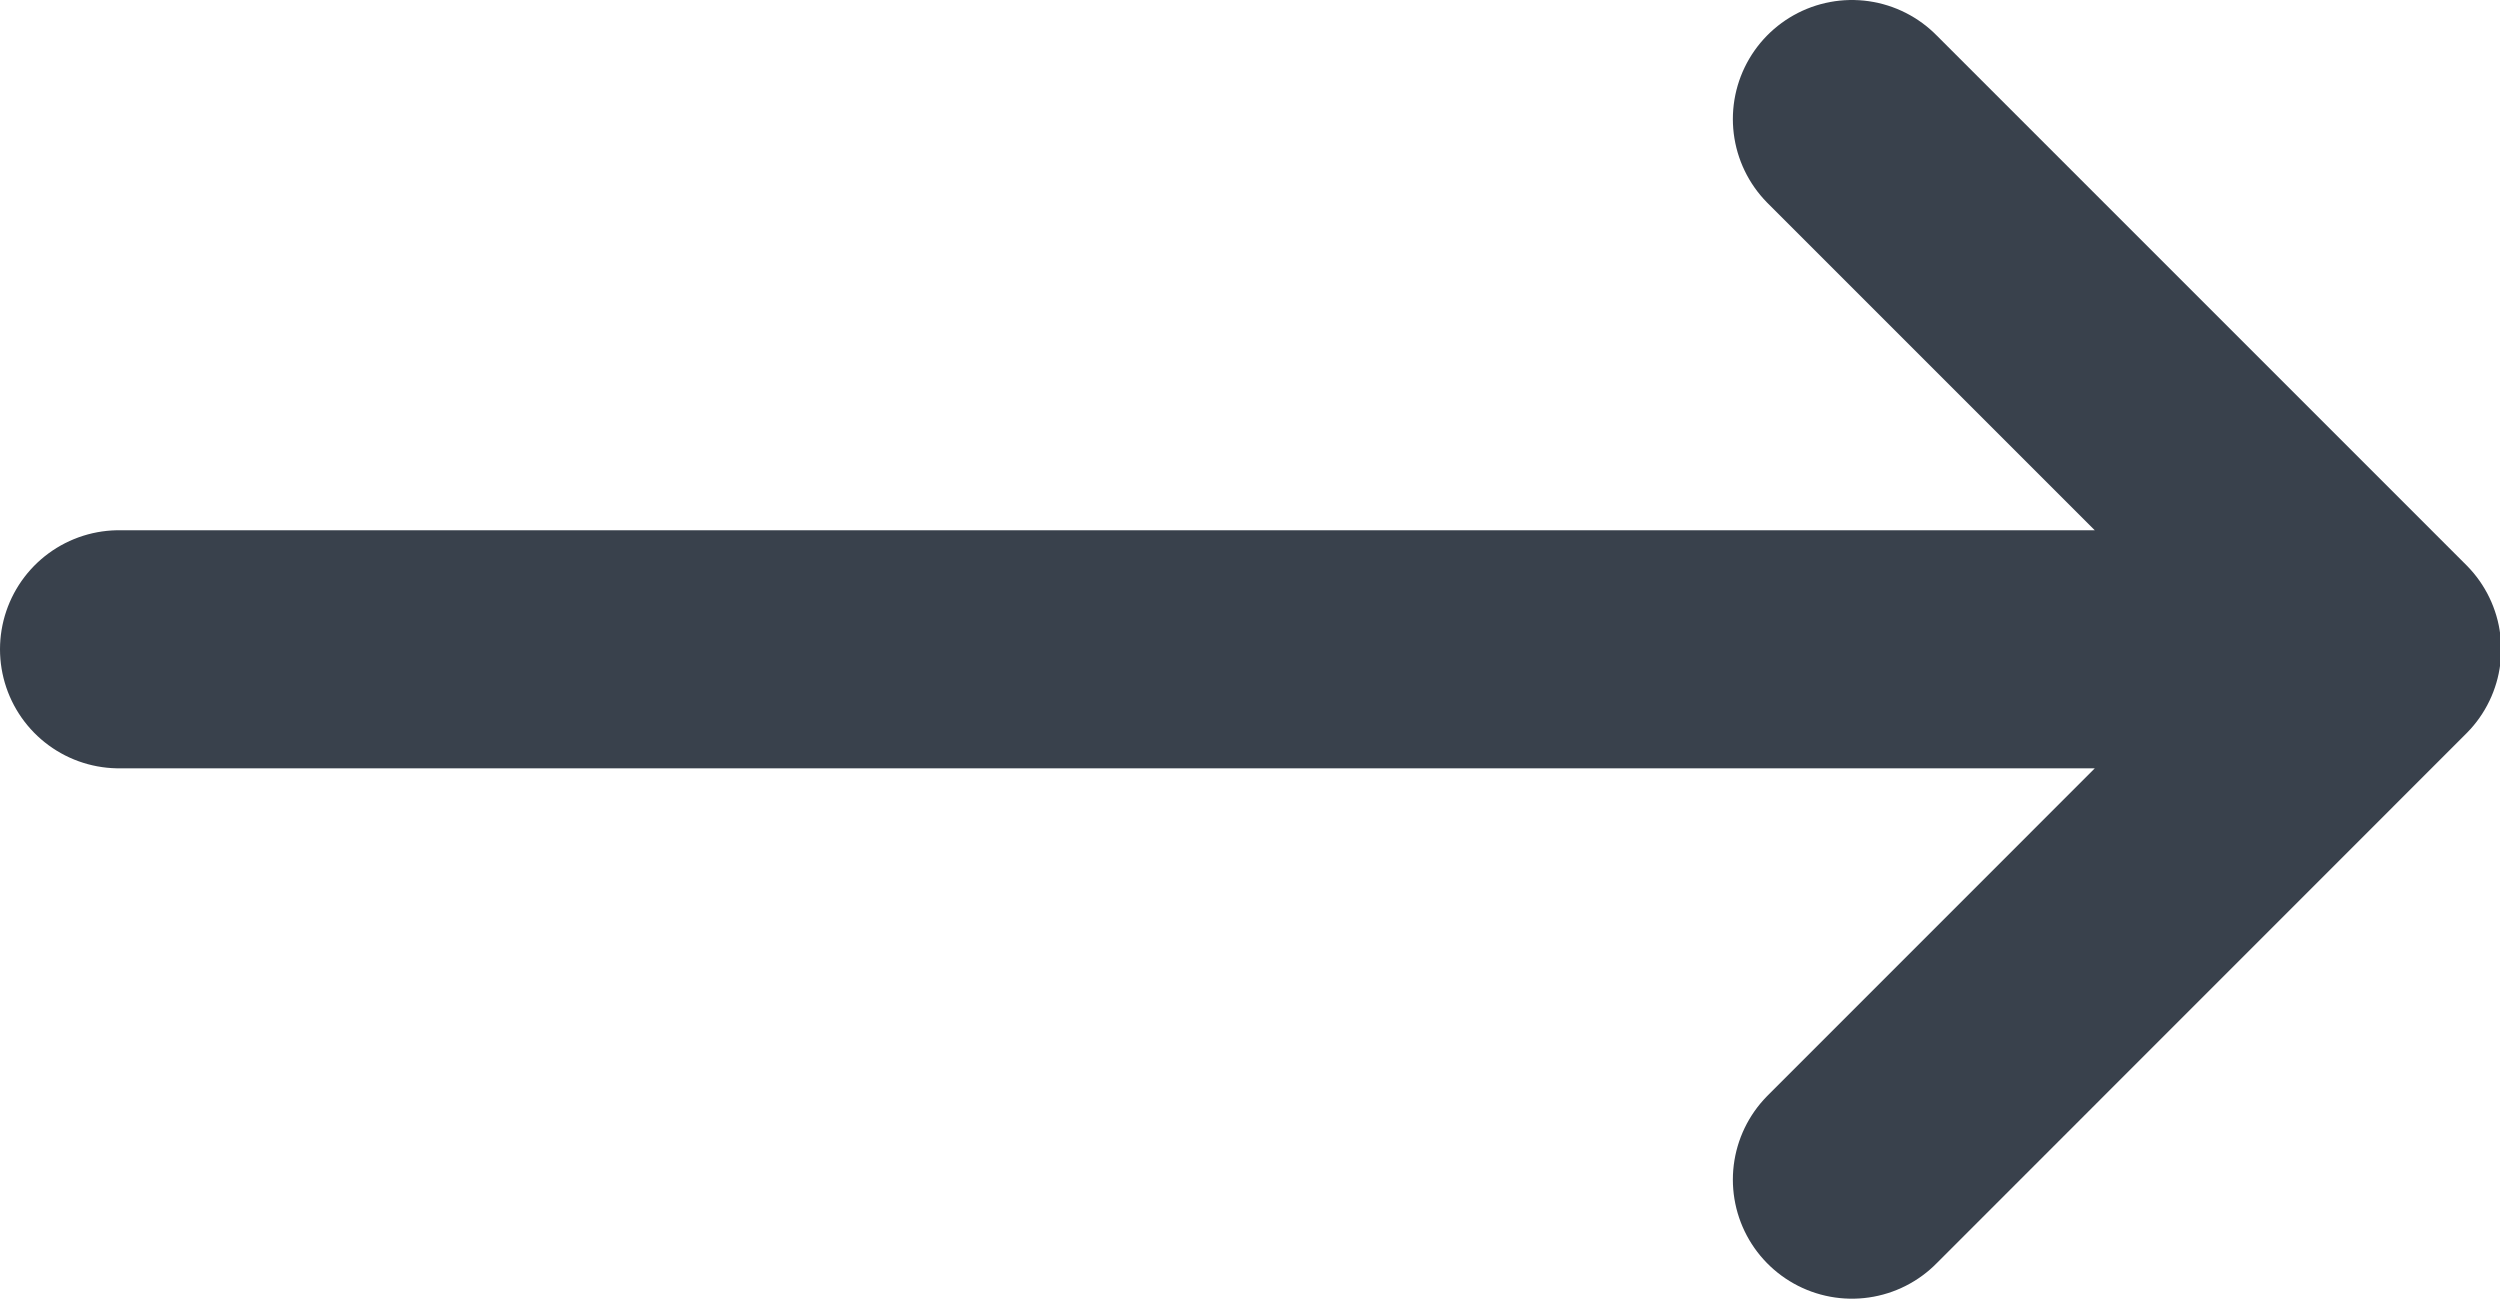 <svg width="21" height="11" viewBox="0 0 21 11" fill="none" xmlns="http://www.w3.org/2000/svg">
<path id="Vector 626" d="M1 5.454H20.01M20.01 5.454L15.556 1M20.01 5.454L15.556 9.909" stroke="#29313D" stroke-opacity="0.92" stroke-width="2" stroke-linecap="round" stroke-linejoin="bevel"/>
</svg>
